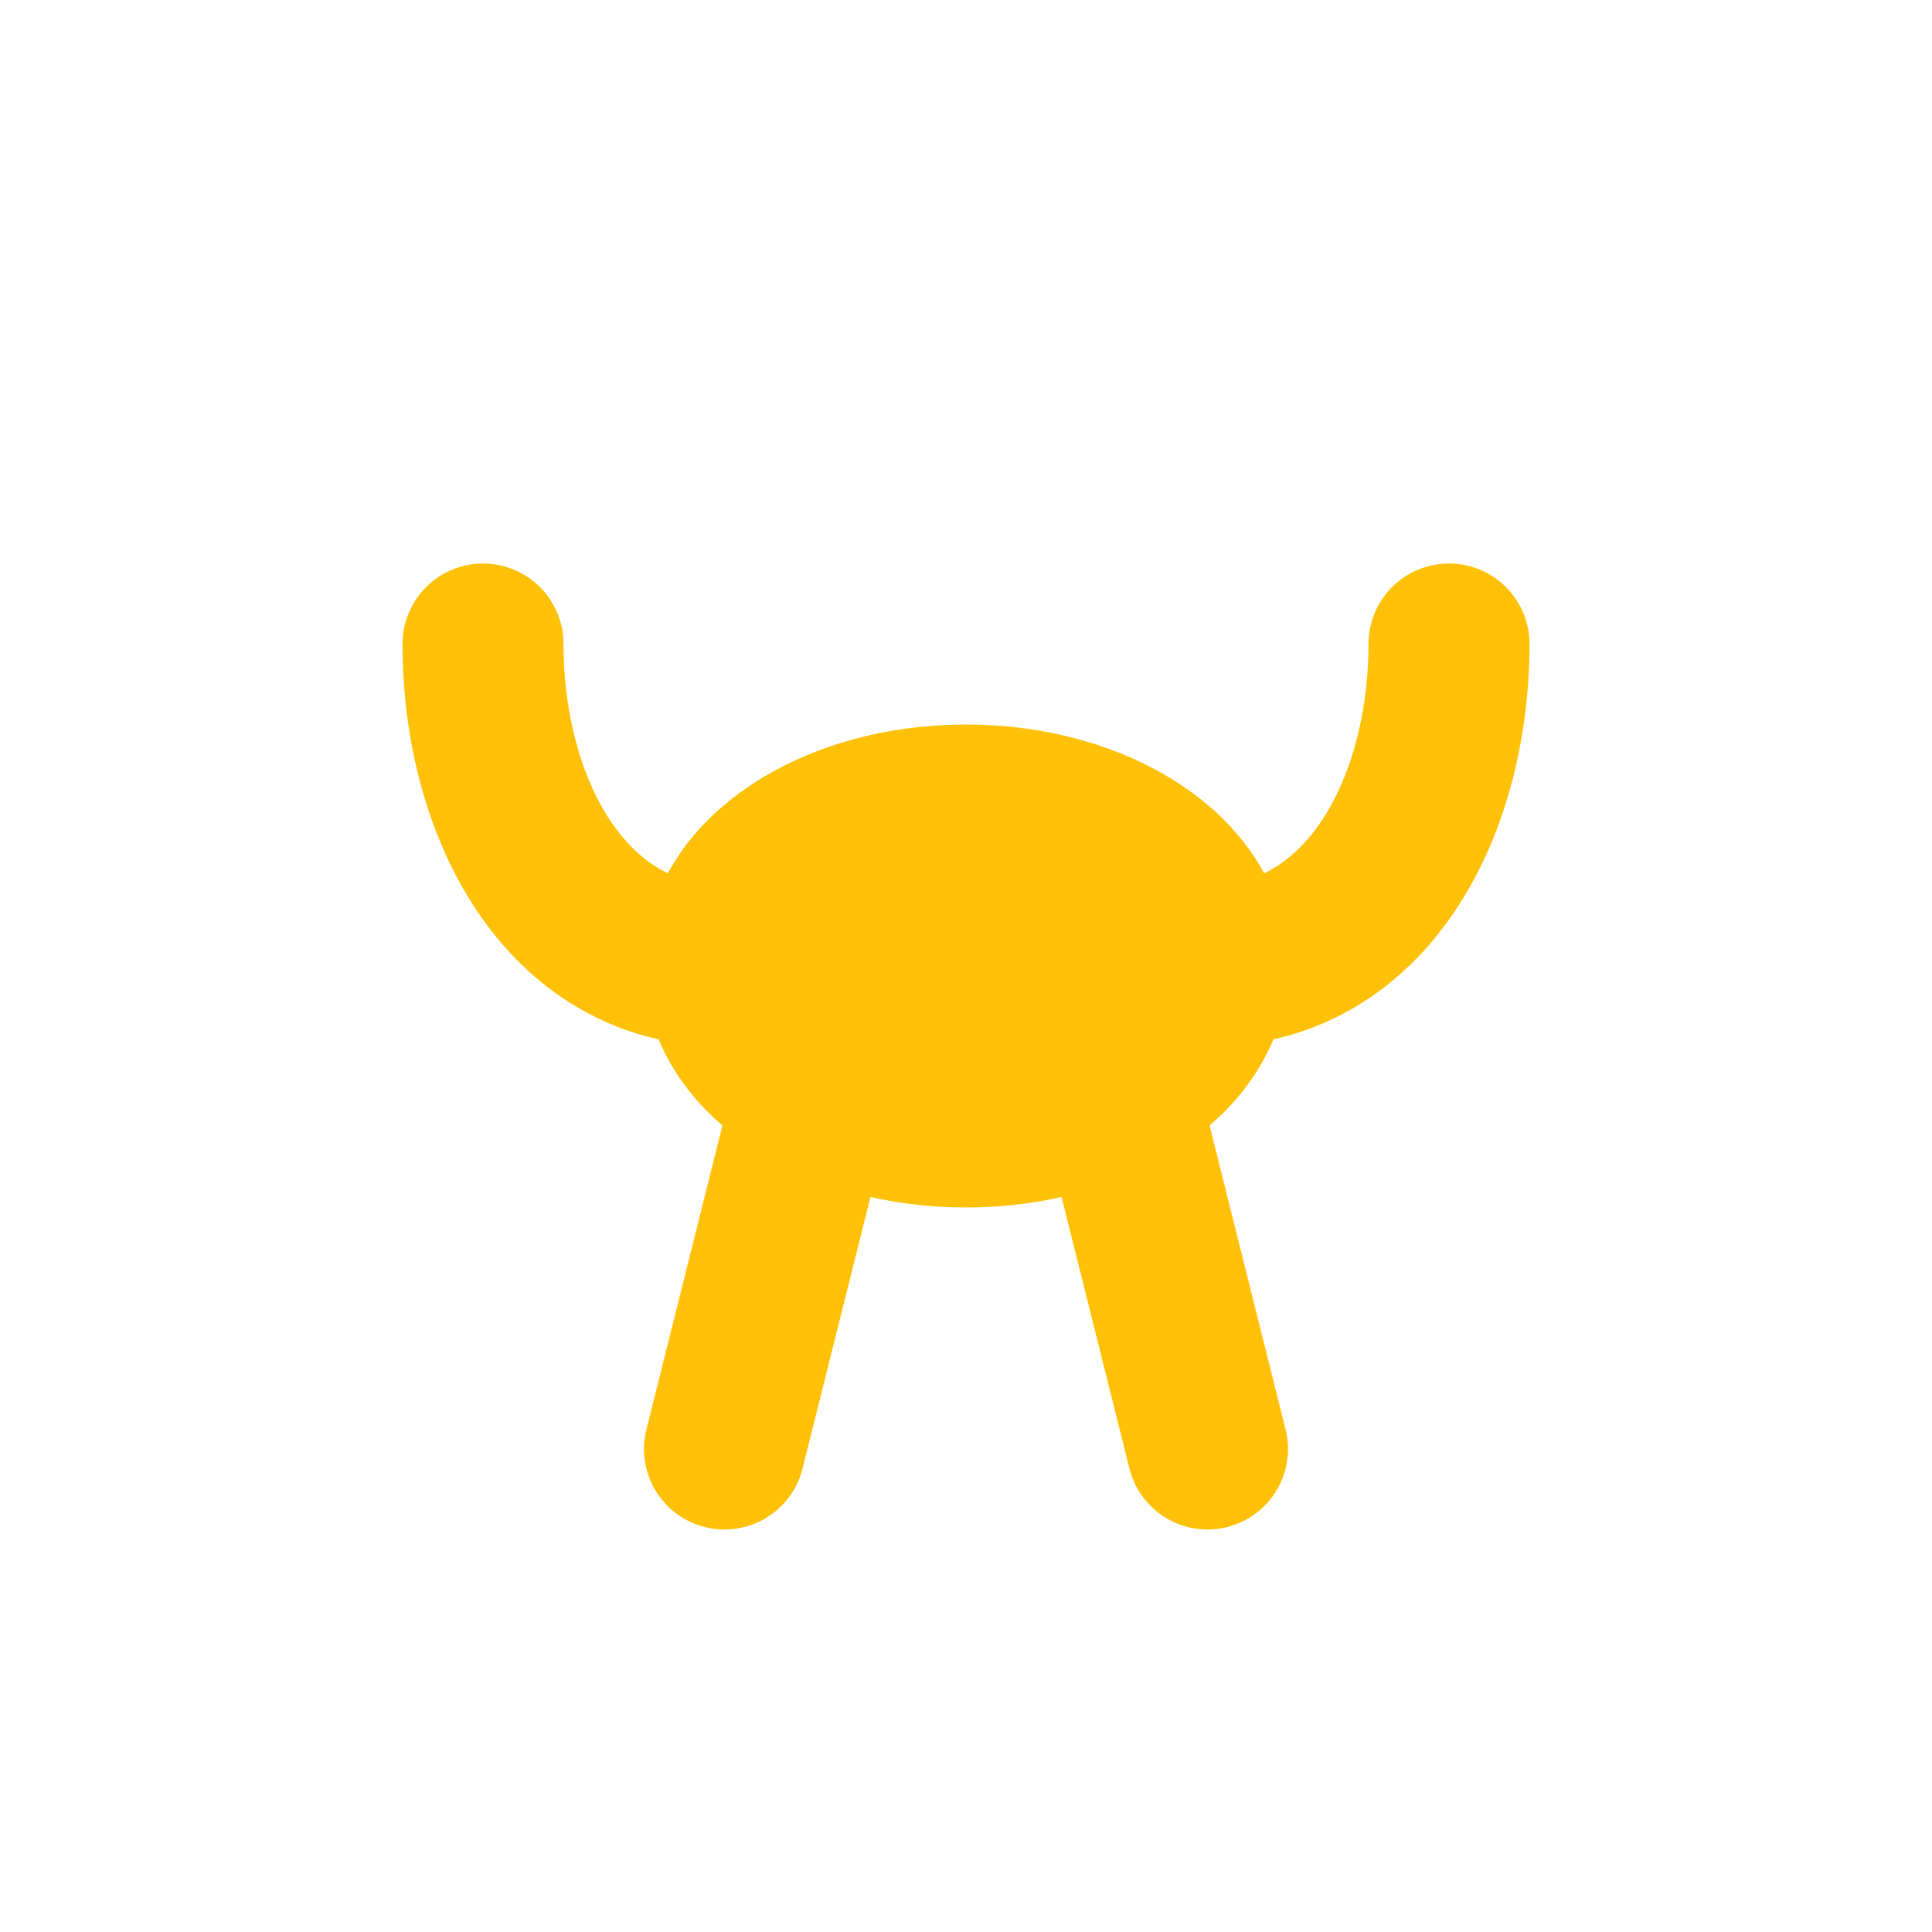<svg xmlns="http://www.w3.org/2000/svg" viewBox="0 0 24 24" fill="none" stroke="#FFC107" stroke-width="2" stroke-linecap="round" stroke-linejoin="round">
  <ellipse cx="12" cy="12" rx="3" ry="2" fill="#FFC107"/>
  <path d="M9 12c-2 0-3-2-3-4"/>
  <path d="M15 12c2 0 3-2 3-4"/>
  <path d="M10 14l-1 4"/>
  <path d="M14 14l1 4"/>
</svg>

